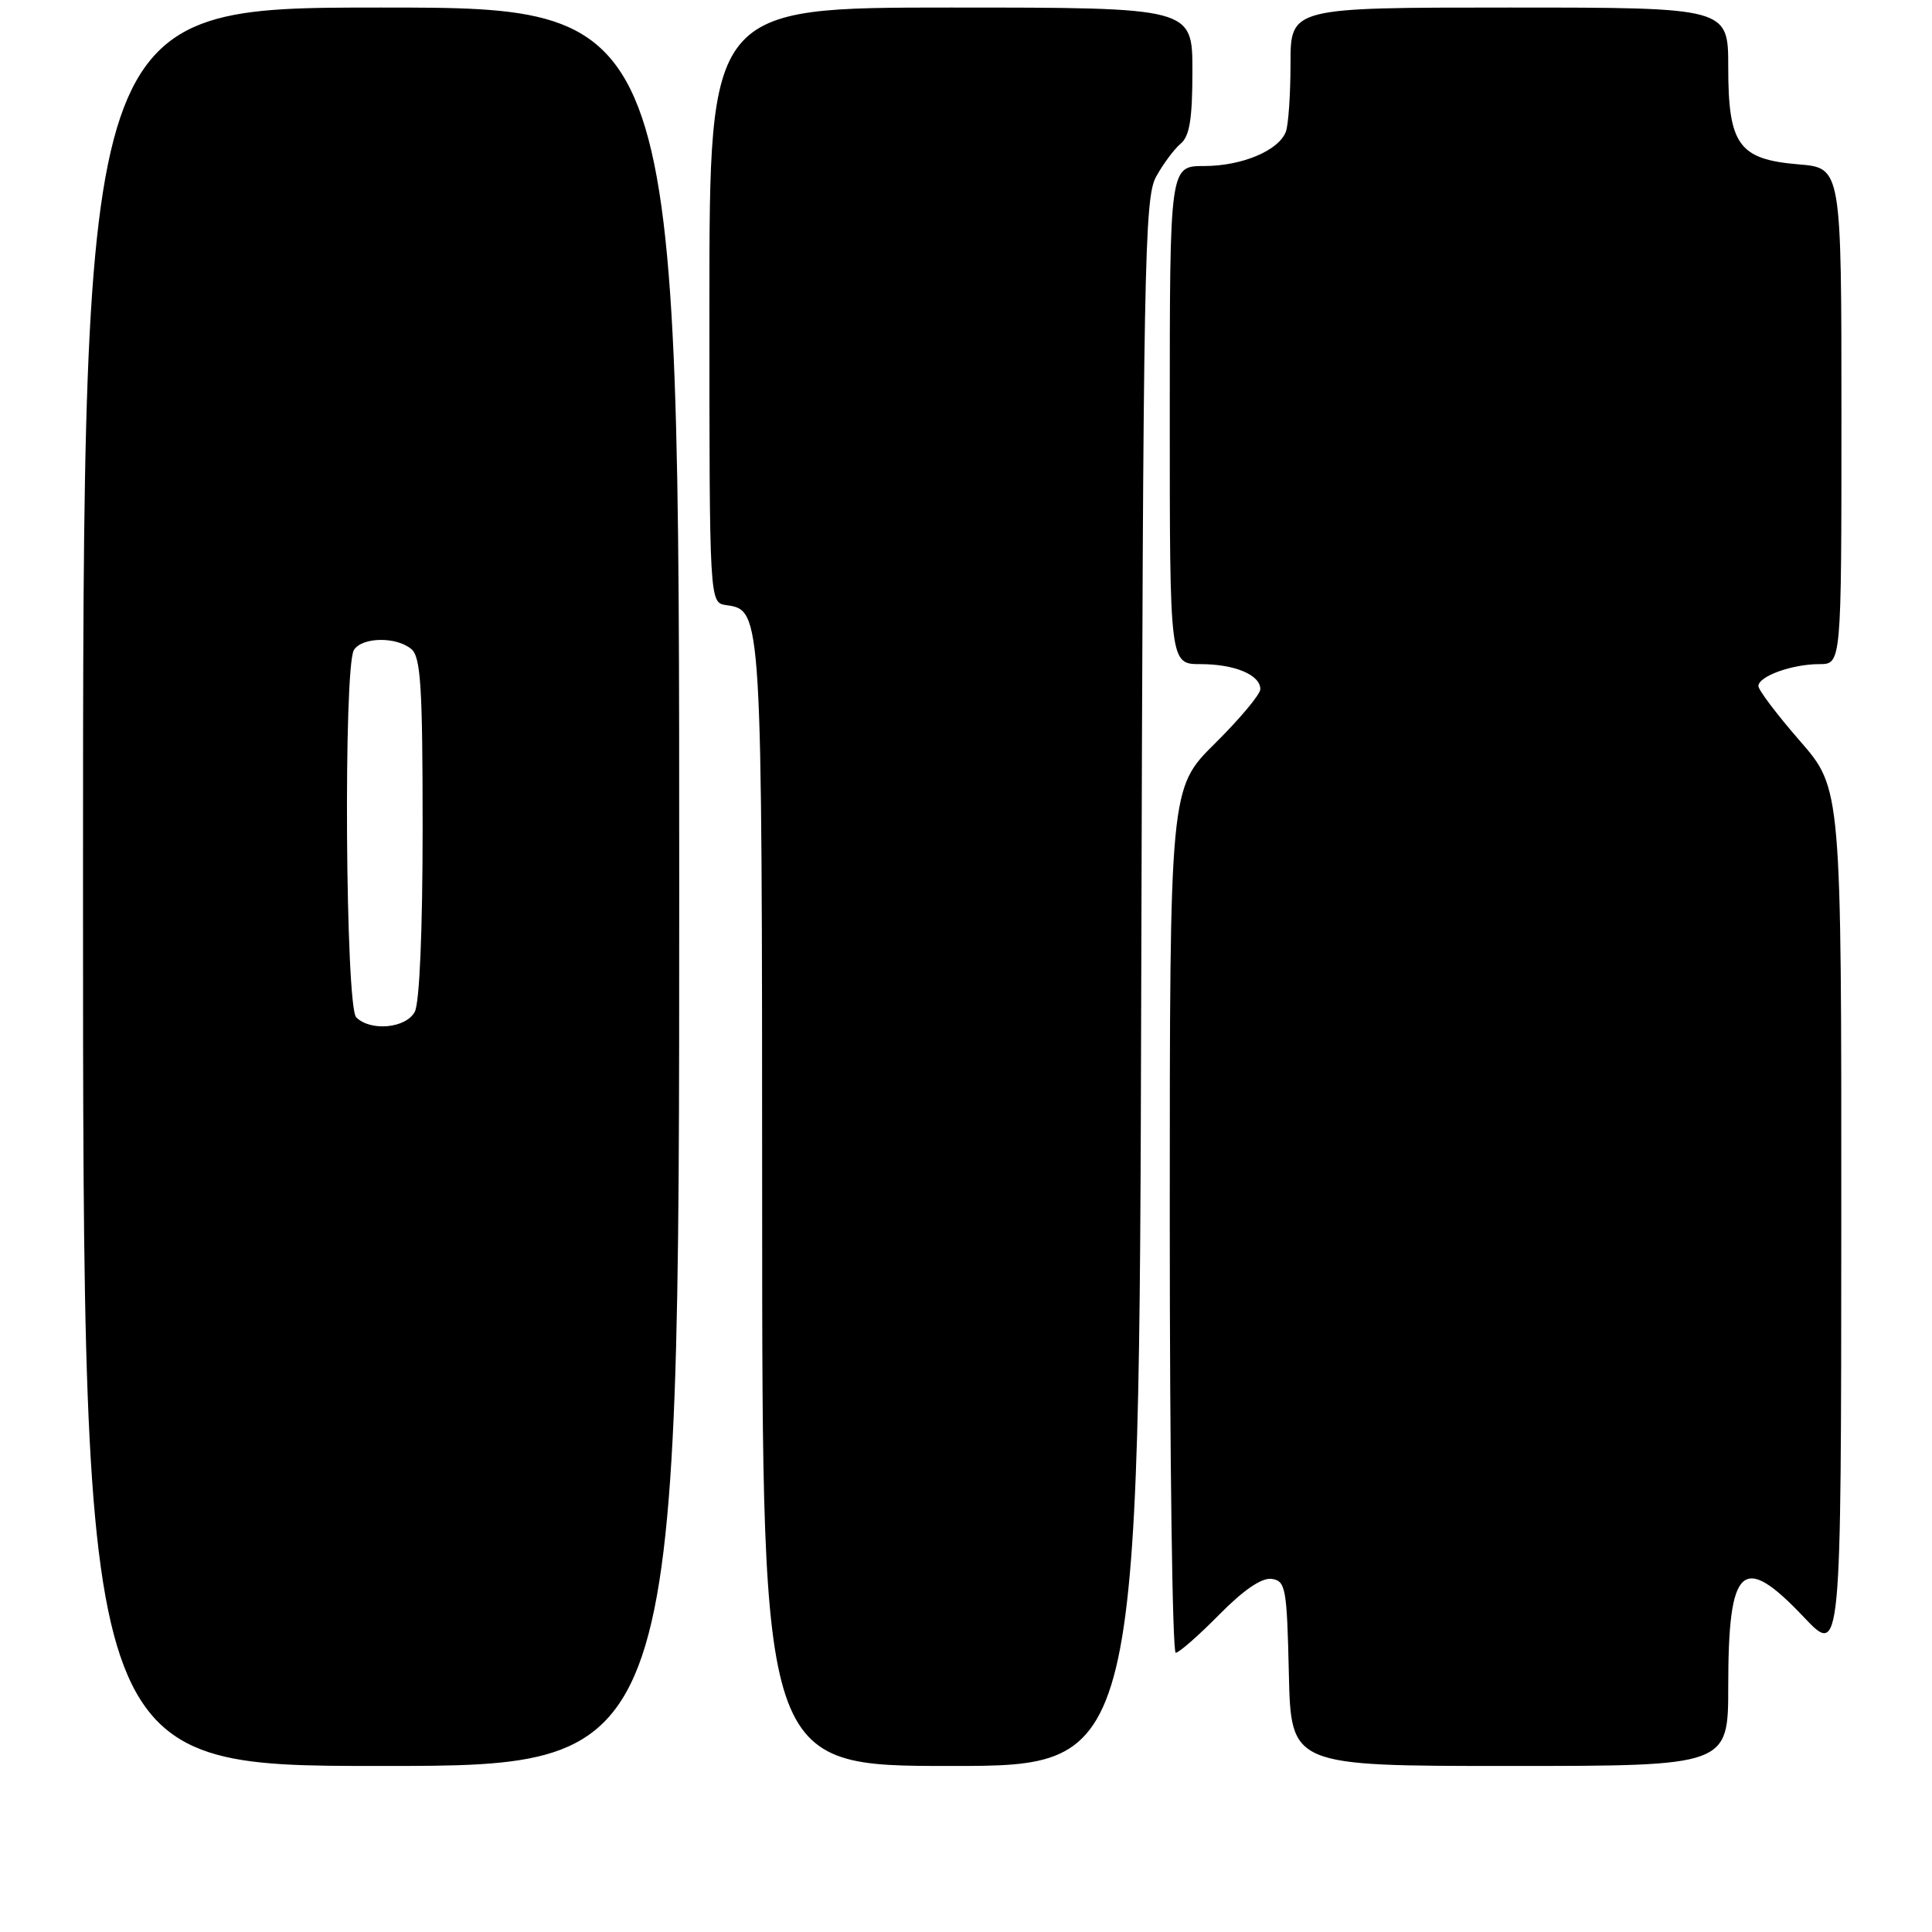 <?xml version="1.0" encoding="UTF-8" standalone="no"?>
<!DOCTYPE svg PUBLIC "-//W3C//DTD SVG 1.1//EN" "http://www.w3.org/Graphics/SVG/1.1/DTD/svg11.dtd" >
<svg xmlns="http://www.w3.org/2000/svg" xmlns:xlink="http://www.w3.org/1999/xlink" version="1.1" viewBox="0 0 256 256">
 <g >
 <path fill="currentColor"
d=" M 90.00 117.50 C 90.00 1.00 90.00 1.00 50.50 1.00 C 11.00 1.00 11.00 1.00 11.00 117.50 C 11.00 234.00 11.00 234.00 50.50 234.00 C 90.00 234.00 90.00 234.00 90.00 117.50 Z  M 151.22 130.25 C 151.48 35.19 151.64 26.24 153.18 23.43 C 154.11 21.74 155.57 19.77 156.43 19.05 C 157.63 18.06 158.00 15.76 158.00 9.38 C 158.00 1.00 158.00 1.00 126.00 1.00 C 94.00 1.00 94.00 1.00 94.00 40.43 C 94.00 79.86 94.00 79.86 96.22 80.18 C 100.98 80.86 100.97 80.77 100.99 159.75 C 101.00 234.00 101.00 234.00 125.97 234.00 C 150.95 234.00 150.95 234.00 151.22 130.25 Z  M 229.00 223.43 C 229.00 207.39 230.87 205.67 238.99 214.25 C 243.96 219.50 243.96 219.50 243.98 161.99 C 244.00 104.49 244.00 104.49 238.50 98.18 C 235.48 94.71 233.00 91.44 233.00 90.91 C 233.00 89.61 237.46 88.00 241.07 88.00 C 244.00 88.00 244.00 88.00 244.00 55.12 C 244.00 22.25 244.00 22.25 238.33 21.78 C 230.39 21.12 229.00 19.20 229.00 8.89 C 229.00 1.00 229.00 1.00 200.00 1.00 C 171.00 1.00 171.00 1.00 171.00 8.42 C 171.00 12.50 170.72 16.56 170.38 17.46 C 169.42 19.96 164.56 22.00 159.55 22.00 C 155.00 22.00 155.00 22.00 155.00 55.00 C 155.00 88.00 155.00 88.00 159.07 88.00 C 163.60 88.00 167.00 89.42 167.00 91.32 C 167.00 92.00 164.30 95.23 161.00 98.50 C 155.00 104.44 155.00 104.44 155.00 161.72 C 155.00 193.22 155.35 219.00 155.79 219.00 C 156.22 219.00 158.81 216.73 161.54 213.96 C 164.78 210.67 167.19 209.03 168.50 209.21 C 170.36 209.48 170.52 210.37 170.78 221.75 C 171.06 234.00 171.06 234.00 200.03 234.00 C 229.00 234.00 229.00 234.00 229.00 223.43 Z  M 47.20 134.80 C 45.77 133.37 45.49 88.35 46.90 86.12 C 47.99 84.41 52.49 84.33 54.50 86.00 C 55.75 87.04 56.00 90.94 56.00 109.69 C 56.00 123.25 55.59 132.90 54.96 134.07 C 53.79 136.26 49.10 136.70 47.20 134.80 Z "/>
</g>
</svg>